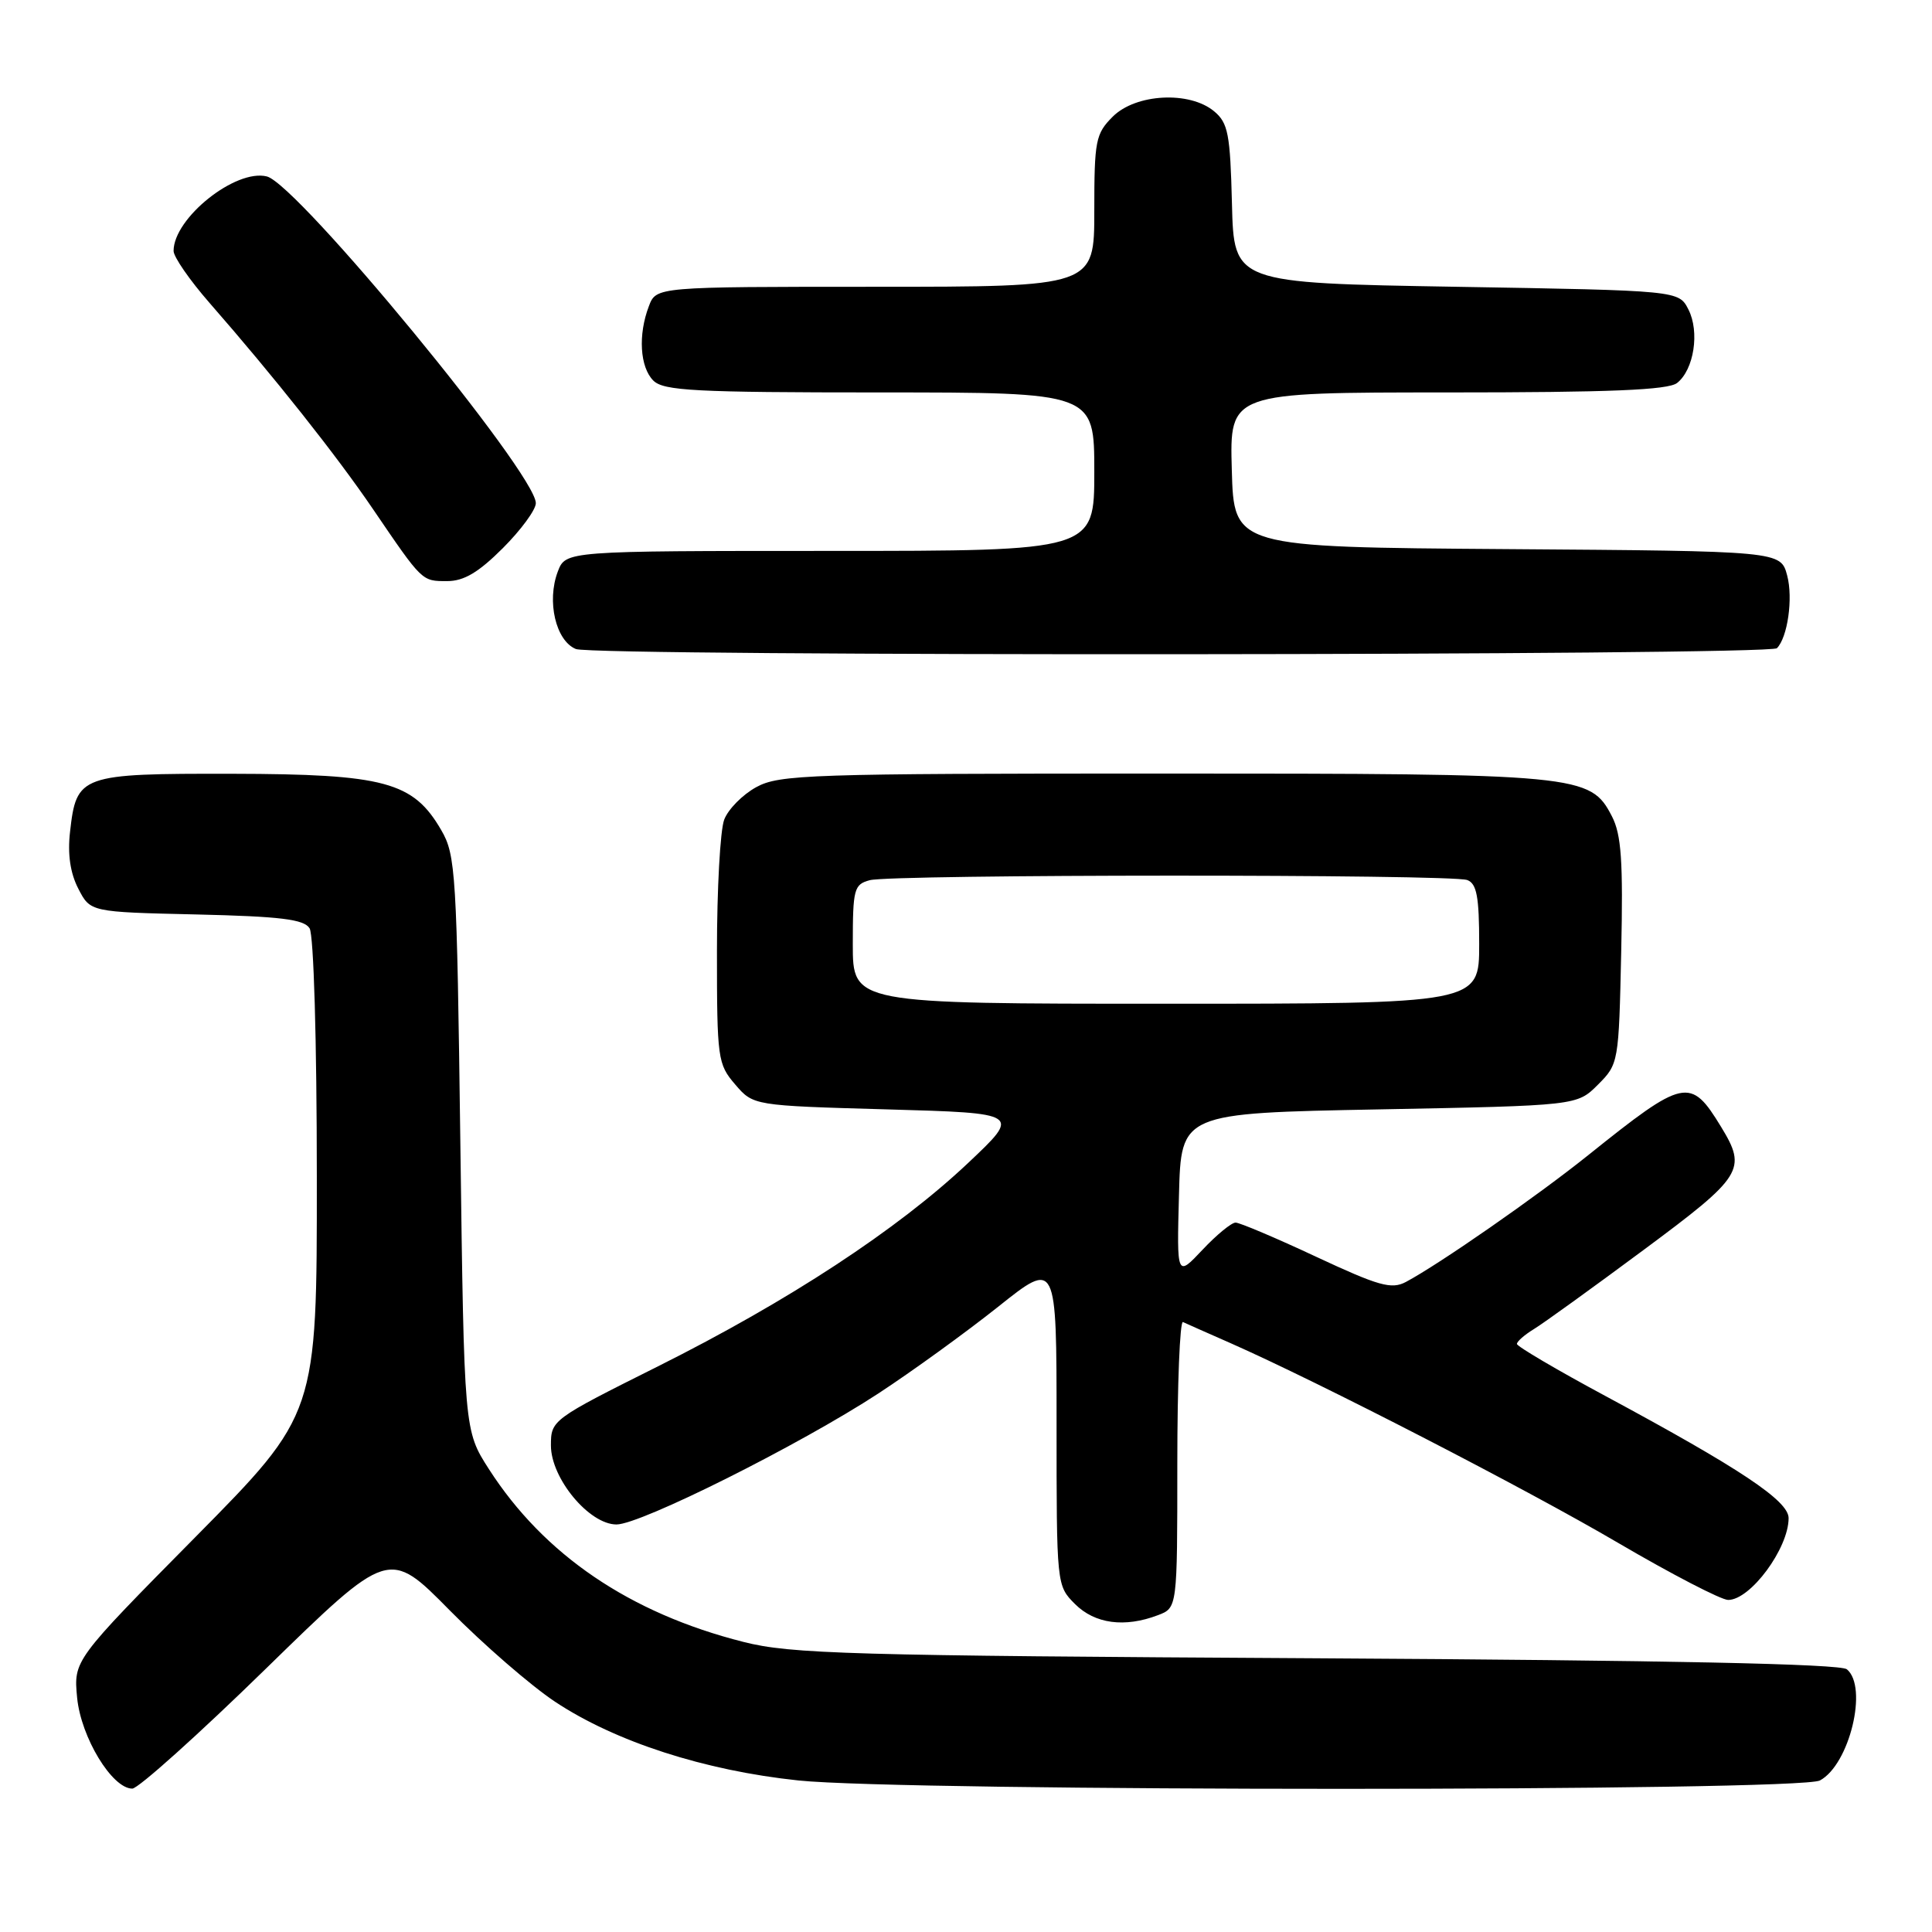 <?xml version="1.0" encoding="UTF-8" standalone="no"?>
<!DOCTYPE svg PUBLIC "-//W3C//DTD SVG 1.1//EN" "http://www.w3.org/Graphics/SVG/1.1/DTD/svg11.dtd" >
<svg xmlns="http://www.w3.org/2000/svg" xmlns:xlink="http://www.w3.org/1999/xlink" version="1.1" viewBox="0 0 256 256">
 <g >
 <path fill="currentColor"
d=" M 35.24 221.10 C 51.53 205.20 51.53 205.20 59.61 213.40 C 64.06 217.91 70.33 223.35 73.55 225.49 C 81.54 230.79 93.35 234.61 105.79 235.92 C 119.85 237.40 238.39 237.40 241.15 235.92 C 245.07 233.82 247.56 223.54 244.72 221.19 C 243.86 220.47 221.01 220.00 174.47 219.73 C 112.54 219.38 104.79 219.16 98.50 217.56 C 83.44 213.75 72.08 206.02 64.78 194.66 C 61.50 189.55 61.50 189.55 61.00 151.53 C 60.53 115.64 60.39 113.30 58.47 110.00 C 54.76 103.59 50.97 102.57 30.79 102.53 C 10.61 102.50 10.13 102.67 9.28 110.23 C 8.94 113.19 9.31 115.70 10.38 117.76 C 11.97 120.85 11.97 120.85 26.02 121.17 C 37.17 121.43 40.27 121.81 41.02 123.00 C 41.57 123.86 41.98 137.92 41.98 155.94 C 42.00 187.37 42.00 187.37 25.87 203.69 C 9.75 220.00 9.75 220.00 10.22 224.96 C 10.73 230.21 14.85 237.00 17.53 237.00 C 18.31 237.00 26.28 229.85 35.24 221.10 Z  M 153.43 214.02 C 156.00 213.05 156.00 213.05 156.00 193.94 C 156.00 183.43 156.34 174.99 156.75 175.18 C 157.16 175.37 159.97 176.62 163.00 177.95 C 174.84 183.18 202.14 197.24 214.41 204.44 C 221.51 208.60 228.07 212.00 228.99 212.00 C 231.95 212.00 237.00 205.16 237.00 201.16 C 237.00 198.86 230.58 194.59 212.75 184.99 C 206.29 181.52 201.00 178.40 201.00 178.08 C 201.00 177.75 202.01 176.87 203.25 176.11 C 204.49 175.36 211.01 170.65 217.75 165.65 C 230.96 155.85 231.51 154.98 228.05 149.31 C 224.00 142.67 223.20 142.84 210.44 153.07 C 203.63 158.53 190.67 167.54 186.28 169.87 C 184.37 170.88 182.69 170.40 174.38 166.52 C 169.06 164.03 164.26 162.00 163.72 162.00 C 163.18 162.00 161.20 163.62 159.33 165.61 C 155.93 169.22 155.93 169.22 156.22 158.36 C 156.50 147.50 156.50 147.50 182.73 147.00 C 208.96 146.50 208.96 146.50 211.73 143.73 C 214.47 140.99 214.50 140.82 214.82 126.07 C 215.08 114.09 214.84 110.59 213.59 108.17 C 210.72 102.62 209.48 102.50 154.00 102.50 C 107.28 102.50 103.25 102.63 100.21 104.30 C 98.40 105.29 96.48 107.23 95.96 108.61 C 95.43 110.00 95.00 117.83 95.00 126.01 C 95.00 140.29 95.10 141.00 97.41 143.69 C 99.82 146.50 99.82 146.50 117.55 147.00 C 135.28 147.50 135.28 147.50 128.27 154.11 C 118.91 162.94 104.47 172.40 87.20 181.04 C 73.12 188.08 73.00 188.17 73.00 191.54 C 73.00 195.89 78.07 202.00 81.69 202.00 C 84.89 202.00 105.99 191.44 116.42 184.62 C 120.86 181.71 127.99 176.55 132.25 173.16 C 140.00 166.98 140.00 166.98 140.00 188.53 C 140.00 210.09 140.00 210.09 142.45 212.55 C 145.08 215.17 149.02 215.70 153.43 214.02 Z  M 235.45 85.89 C 236.87 84.46 237.61 79.27 236.81 76.26 C 235.95 73.02 235.95 73.02 199.72 72.76 C 163.50 72.50 163.50 72.50 163.22 62.25 C 162.93 52.00 162.93 52.00 191.77 52.00 C 213.33 52.00 221.02 51.68 222.22 50.75 C 224.46 48.99 225.24 43.97 223.72 41.00 C 222.44 38.50 222.44 38.50 192.97 38.00 C 163.50 37.50 163.50 37.50 163.24 27.00 C 163.01 17.74 162.73 16.29 160.88 14.75 C 157.62 12.03 150.50 12.41 147.45 15.45 C 145.17 17.73 145.00 18.62 145.00 27.95 C 145.00 38.00 145.00 38.00 115.98 38.00 C 86.95 38.00 86.95 38.00 85.98 40.57 C 84.53 44.36 84.79 48.65 86.57 50.43 C 87.93 51.78 92.06 52.00 116.57 52.00 C 145.00 52.00 145.00 52.00 145.00 62.50 C 145.00 73.00 145.00 73.00 109.98 73.00 C 74.95 73.00 74.95 73.00 73.91 75.74 C 72.42 79.67 73.64 84.91 76.31 86.00 C 78.73 86.99 234.46 86.88 235.45 85.89 Z  M 66.63 72.63 C 69.03 70.23 71.00 67.55 71.00 66.67 C 71.00 62.74 39.44 24.41 35.36 23.38 C 31.22 22.34 23.00 28.90 23.00 33.25 C 23.00 34.04 25.14 37.13 27.75 40.12 C 36.27 49.86 44.60 60.36 49.45 67.50 C 56.00 77.12 55.88 77.00 59.25 77.00 C 61.47 77.00 63.41 75.85 66.63 72.63 Z  M 113.00 125.12 C 113.00 117.79 113.16 117.19 115.25 116.63 C 118.20 115.84 192.36 115.82 194.42 116.61 C 195.68 117.09 196.00 118.83 196.00 125.11 C 196.00 133.00 196.00 133.00 154.50 133.00 C 113.00 133.00 113.00 133.00 113.00 125.12 Z "/>
</g>
</svg>